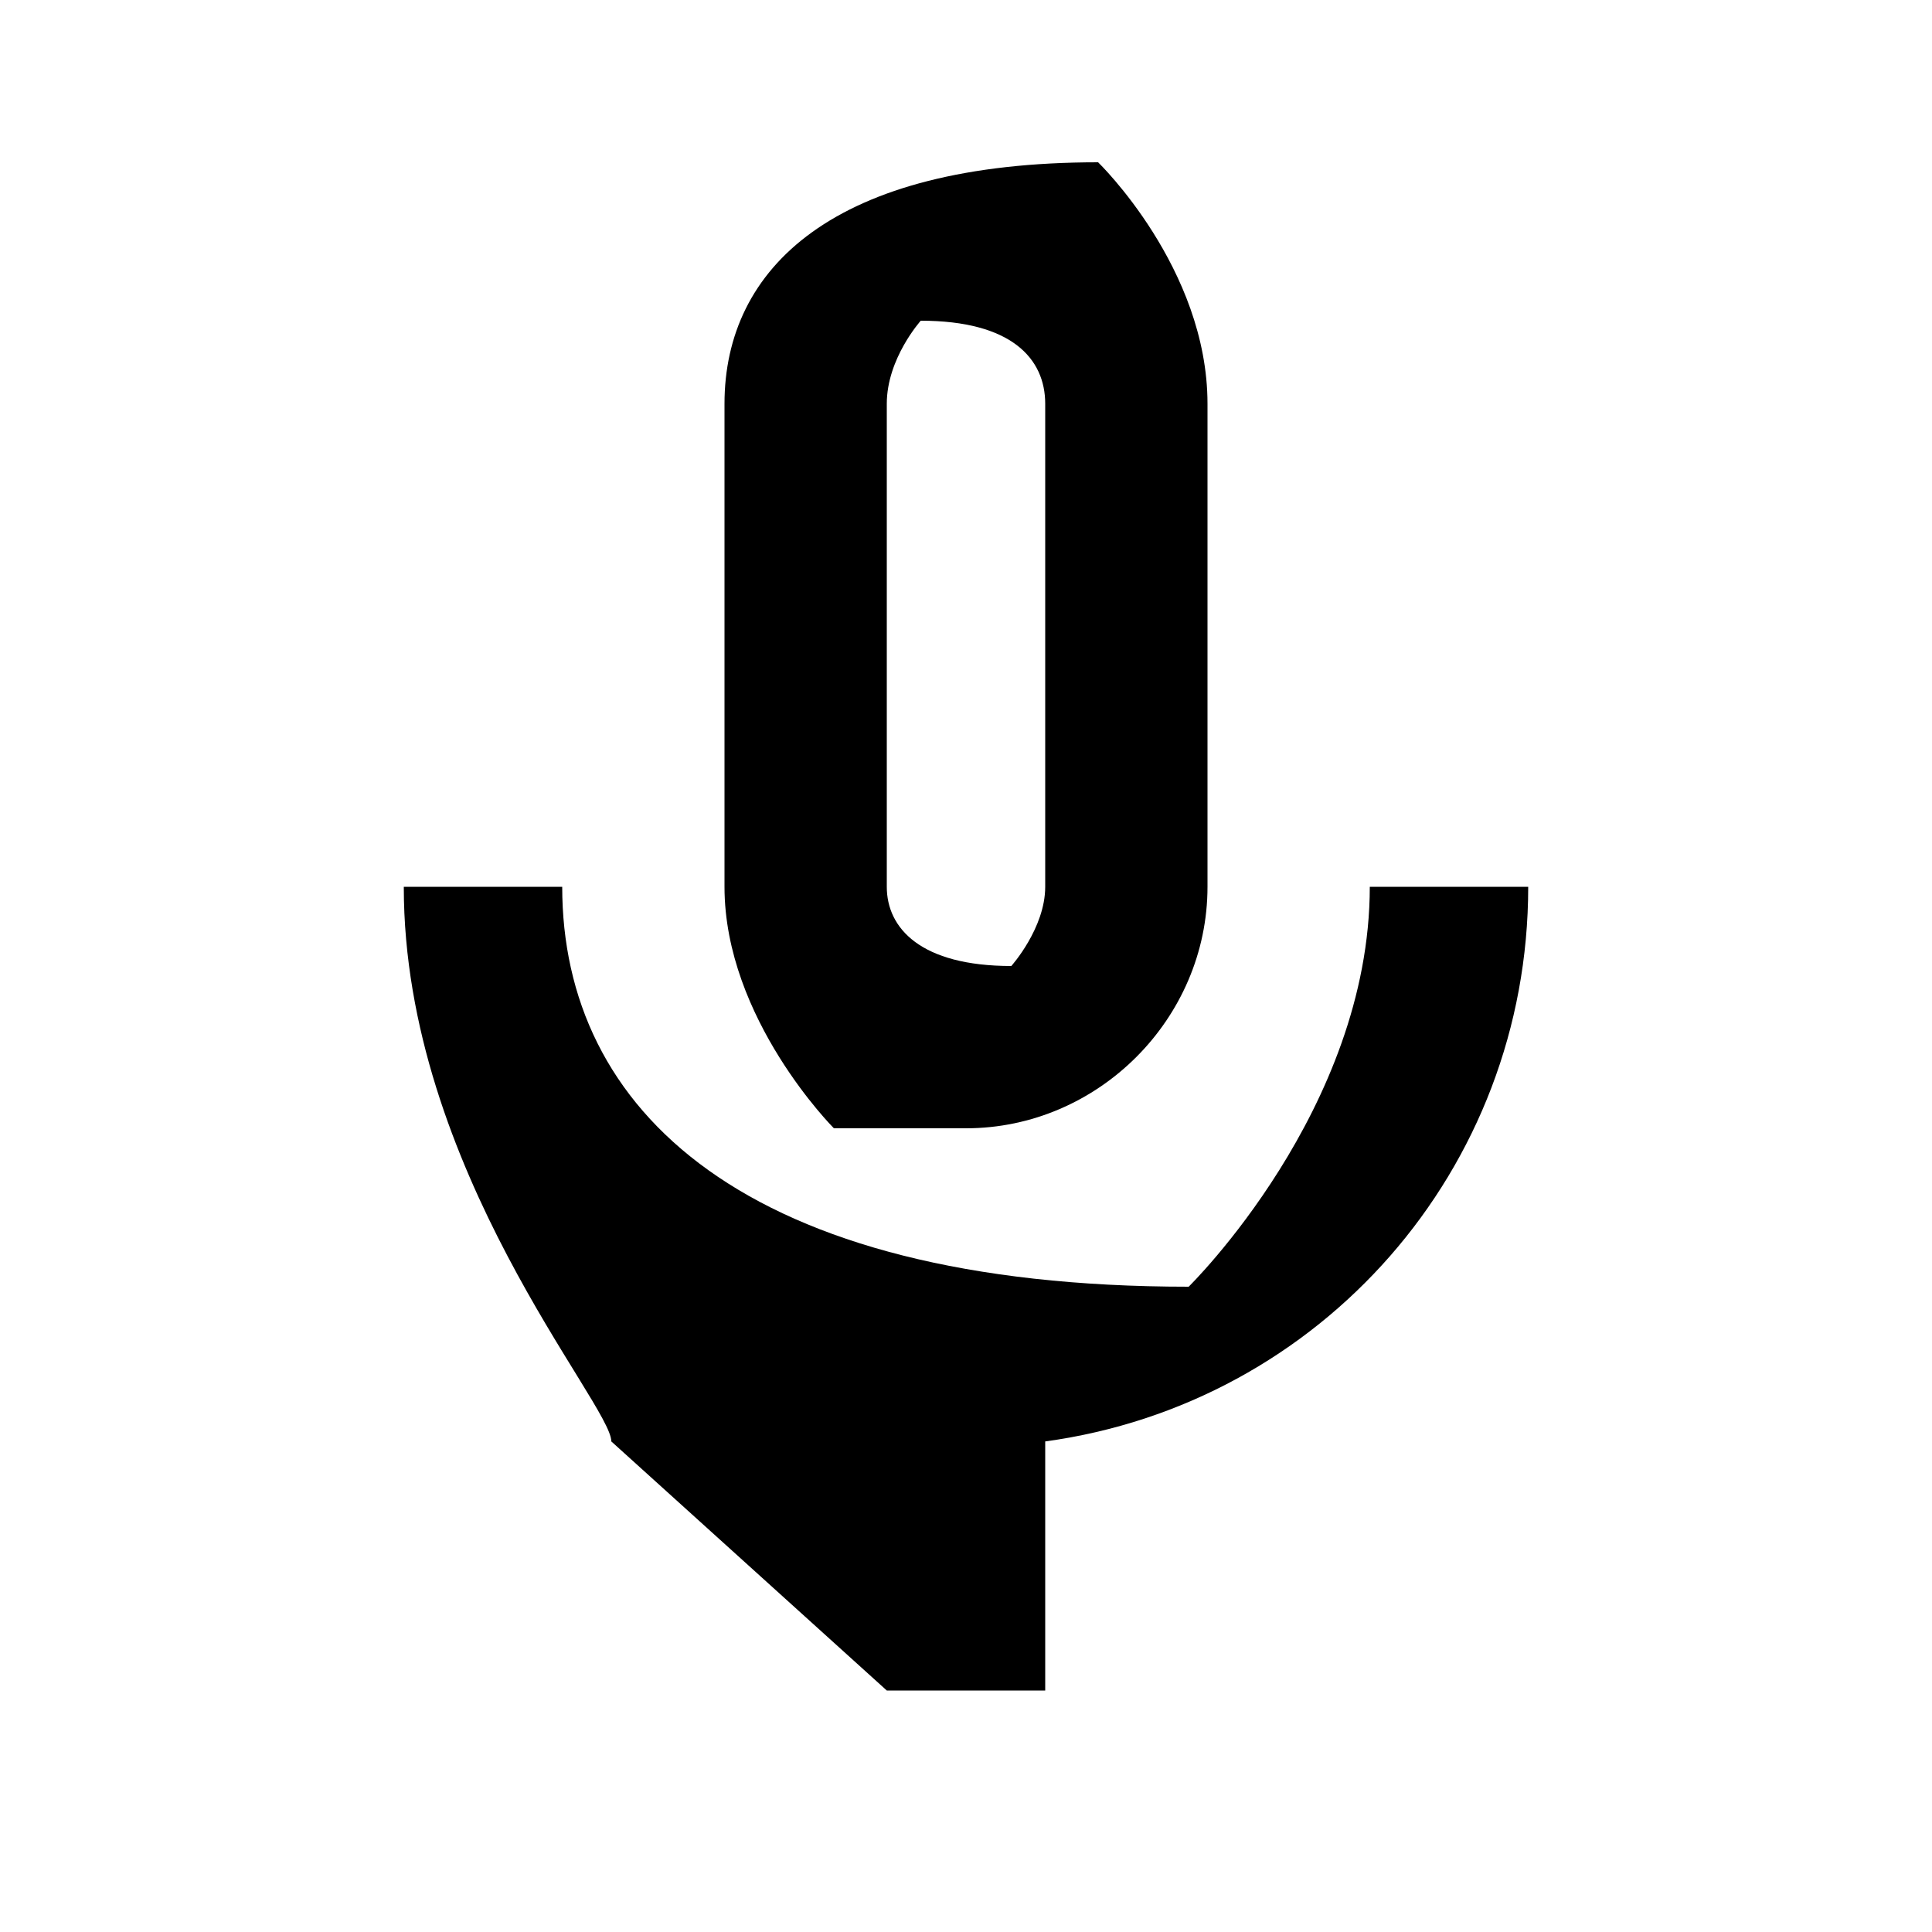 <svg xmlns="http://www.w3.org/2000/svg" height="24" width="24"><path d="M12.000,14.016 C13.641,14.016,15.000,12.656,15.000,11.016 L15.000,5.016 C15.000,3.328,13.641,2.016 13.641,2.016 C10.359,2.016,9.000,3.328,9.000,5.016 L9.000,11.016 C9.000,12.656,10.359,14.016 10.359,14.016 M11.016,5.016 C11.016,4.453,11.438,3.984 11.438,3.984 C12.563,3.984,12.984,4.453,12.984,5.016 L12.984,11.016 C12.984,11.531,12.563,12.000 12.563,12.000 C11.438,12.000,11.016,11.531,11.016,11.016 L11.016,5.016 M17.016,11.016 C17.016,13.781,14.766,15.984 14.766,15.984 C9.234,15.984,6.984,13.781,6.984,11.016 L5.016,11.016 C5.016,14.531,7.594,17.438,7.594,17.906 L11.016,21.000 L12.984,21.000 L12.984,17.906 C16.406,17.438,18.984,14.531,18.984,11.016 L17.016,11.016 Z"/></svg>